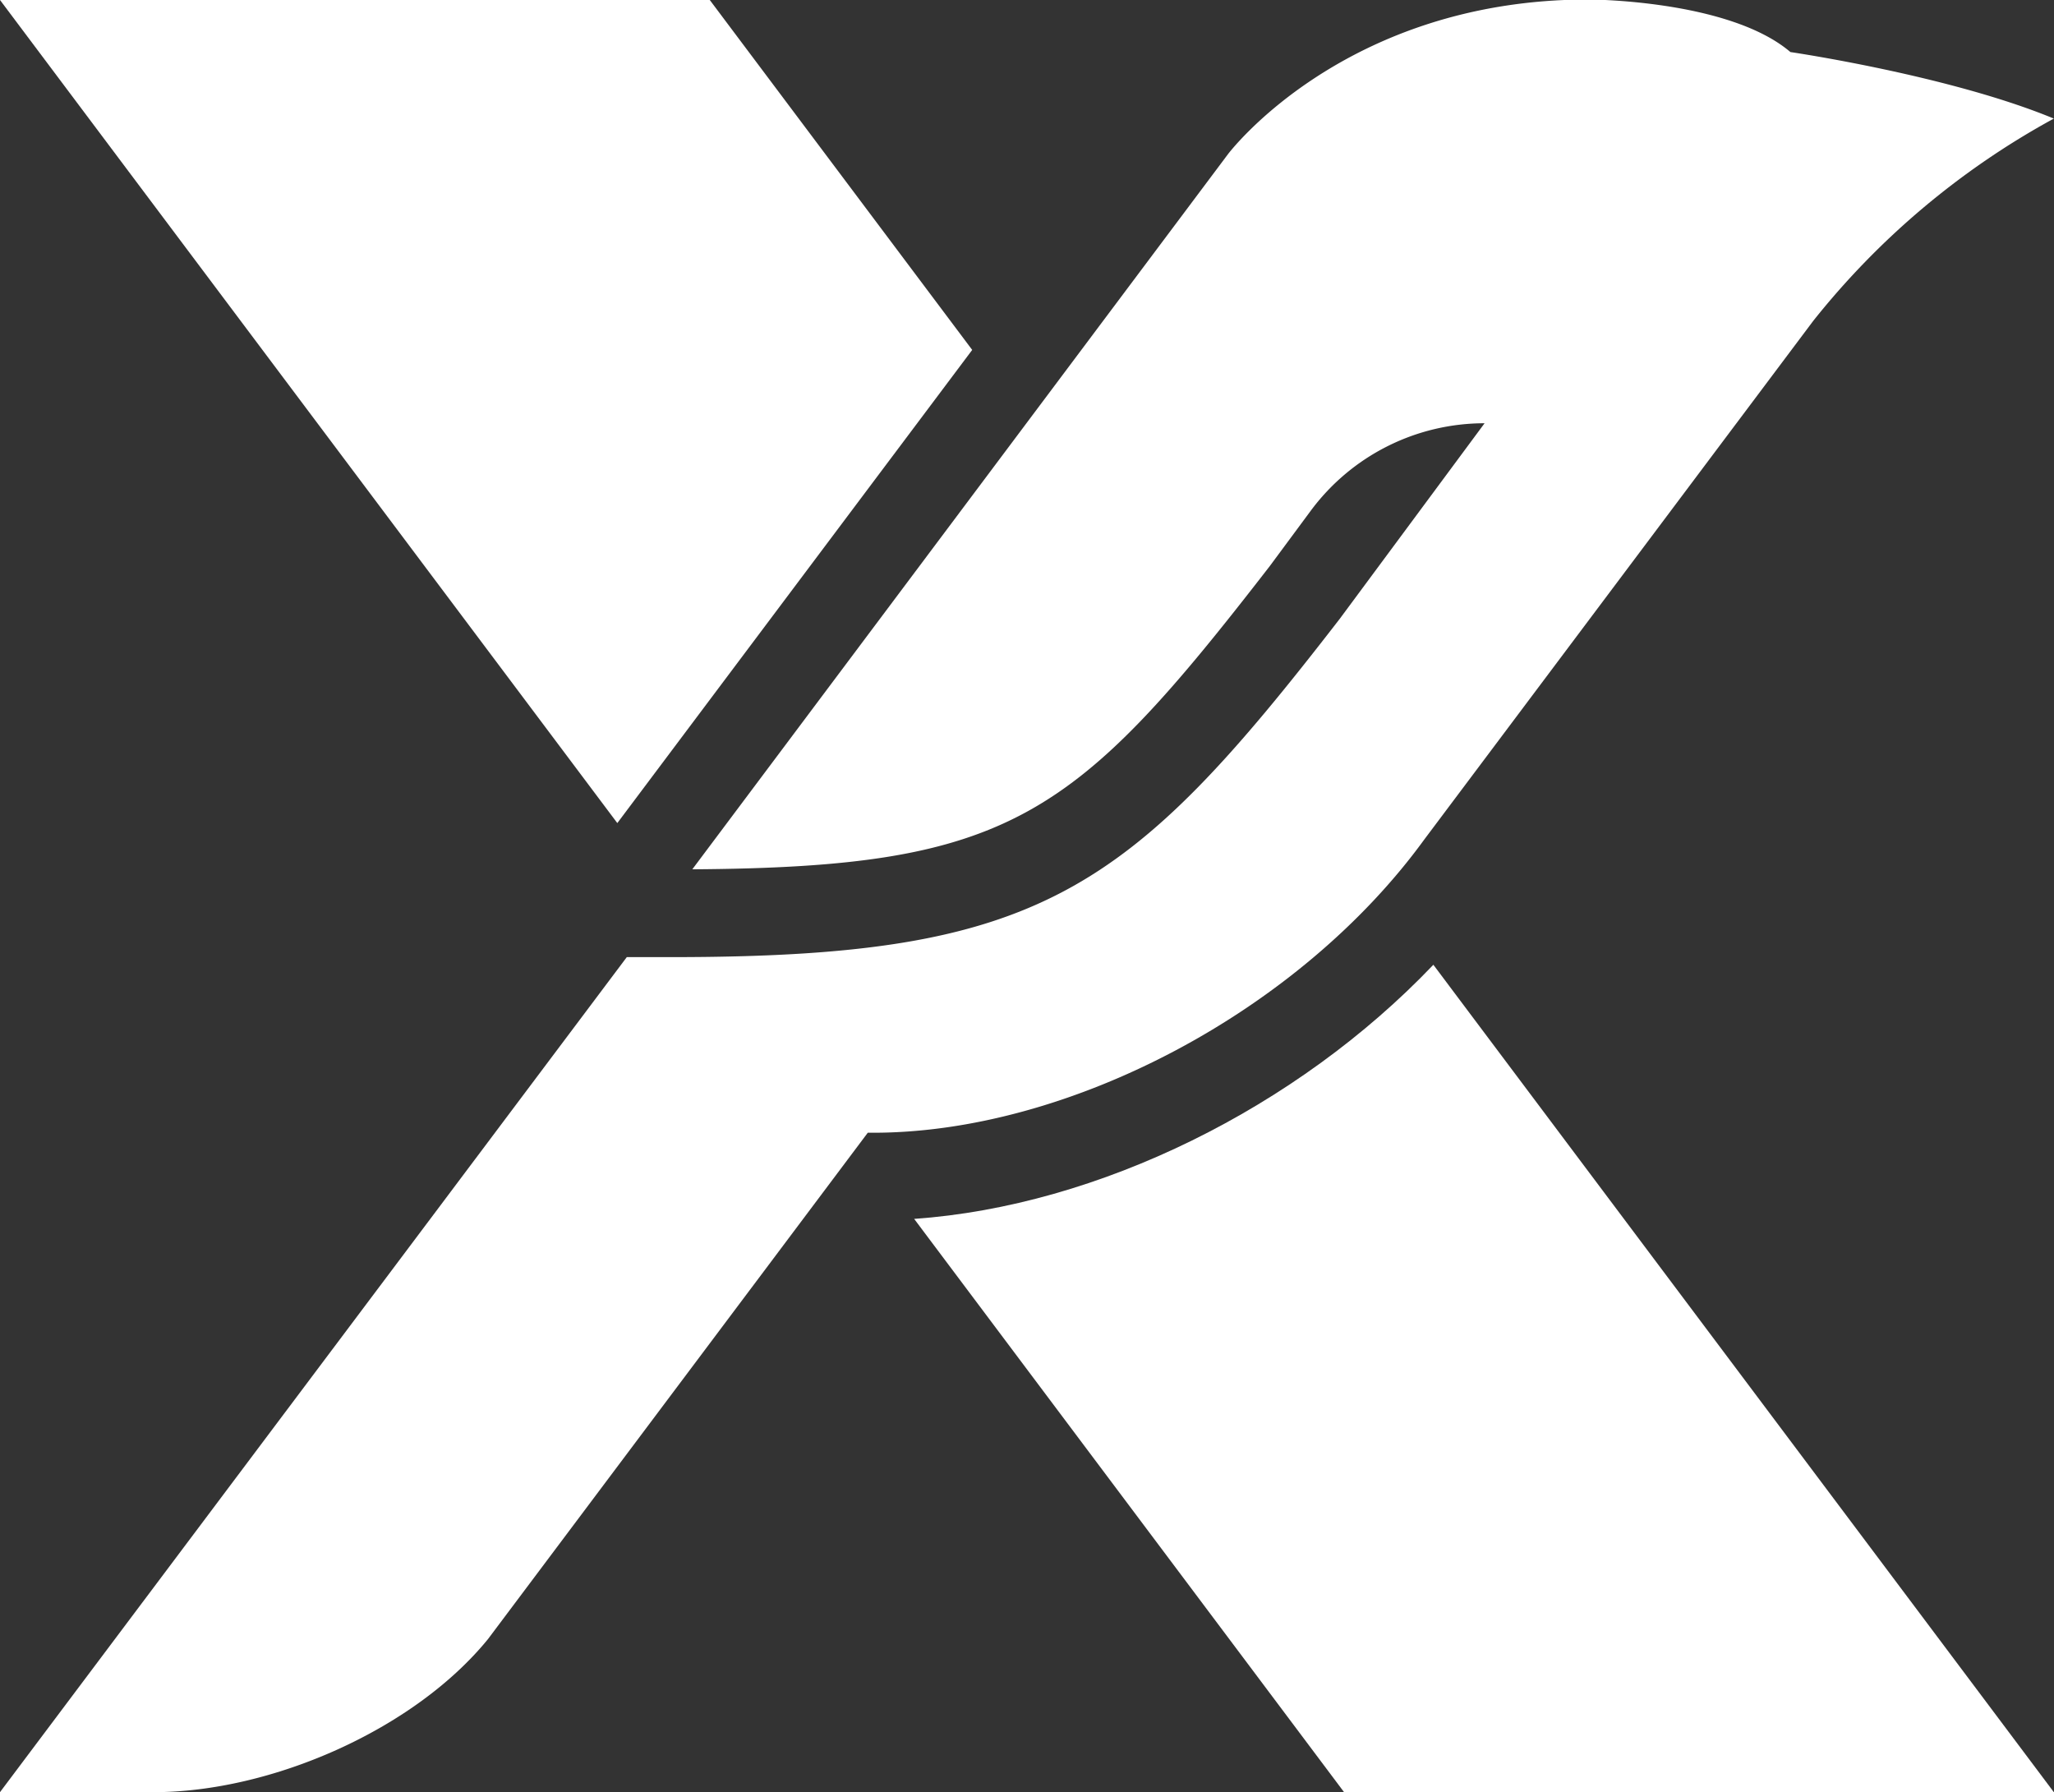 <svg id="Layer_1" data-name="Layer 1" xmlns="http://www.w3.org/2000/svg" viewBox="0 0 123.51 107.77"><rect x="0" y="0" width="123.51" height="107.77" fill="#333333" stroke="none"/><defs><style>.cls-1{fill:#fff;}</style></defs><title>StarlingX_Icon_RGB_Stacked_White</title><polygon class="cls-1" points="58.46 21.04 42.68 0 0 0 37.12 49.49 58.46 21.04"/><path class="cls-1" d="M137.22,163.41l25.85,34.47h42.68l-37.31-49.75C160.24,156.73,148.31,162.63,137.22,163.41Z" transform="translate(-82.25 -90.12)"/><path class="cls-1" d="M111.59,188.68l22.84-30.45h.32c11.81,0,25.65-7.32,33.15-17.64l23.37-31.16a47.61,47.61,0,0,1,14.48-12.18c-6.28-2.6-15.84-4-15.84-4-3.7-3.16-12.15-3.16-12.15-3.16-14.69,0-21.67,9.3-21.67,9.3l-32.21,43c19.16-.12,23-3.08,34.73-18.24l2.45-3.31a13,13,0,0,1,10.46-5.27l-8.71,11.76c-12.75,16.5-18,20.34-40.18,20.34l-2.69,0L82.25,197.88h9.24C98.54,197.88,107.14,194.14,111.59,188.68Z" transform="translate(-82.25 -90.12)"/></svg>